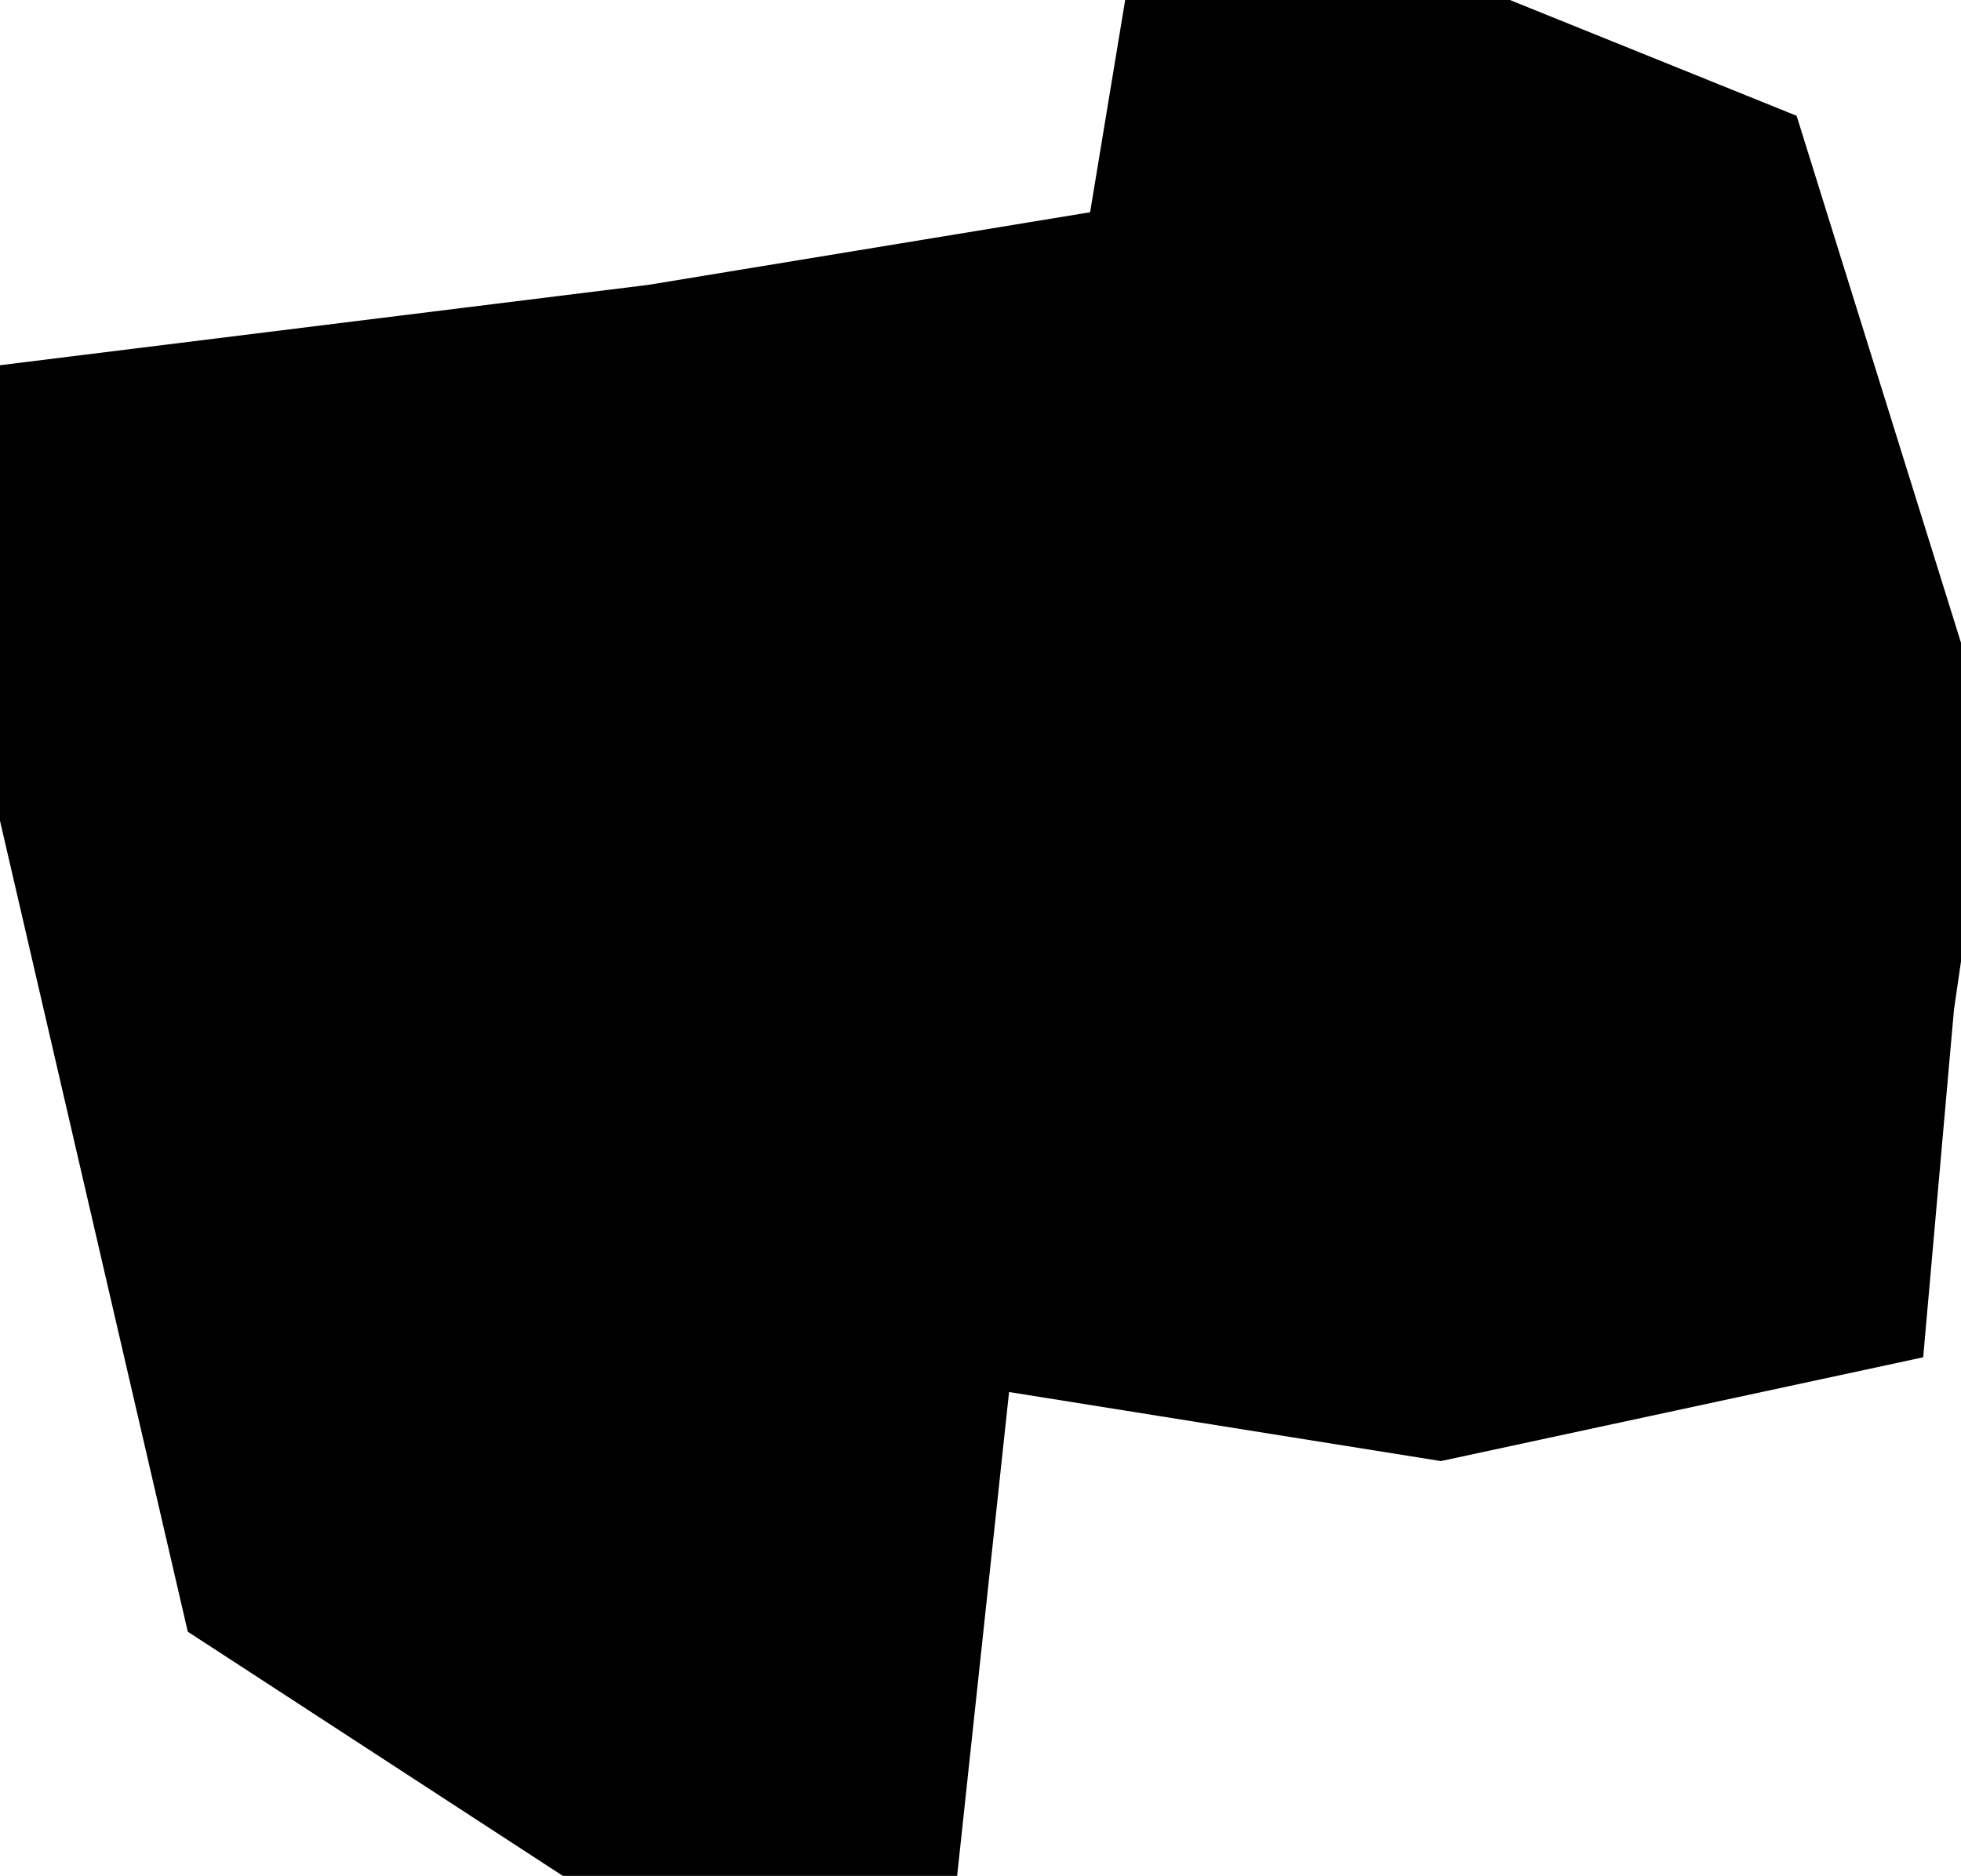 <?xml version="1.0" standalone="no"?>
<!DOCTYPE svg PUBLIC "-//W3C//DTD SVG 1.1//EN" "http://www.w3.org/Graphics/SVG/1.1/DTD/svg11.dtd">
<svg xmlns="http://www.w3.org/2000/svg" fill-rule="evenodd" width="205894.641mm" height="196991.516mm" viewBox="0 0 205894.641 196991.516">
	<g id="Curve">
		<path style="fill:black;stroke:black;" d="m205164.703,105965.040l4056.519,-27797.916l-20587.067,-66009.310l-67969.971,-27449.402l-6208.794,37579.559l-46402.580,7628.014l-70269.241,8710.922l-1622.086,30983.469l23554.245,101734.694l78073.944,50835.152l8157.043,-76002.907l45337.410,7250.999l50640.846,-10899.979l2966.232,-33511.486"/>
	</g>
</svg>